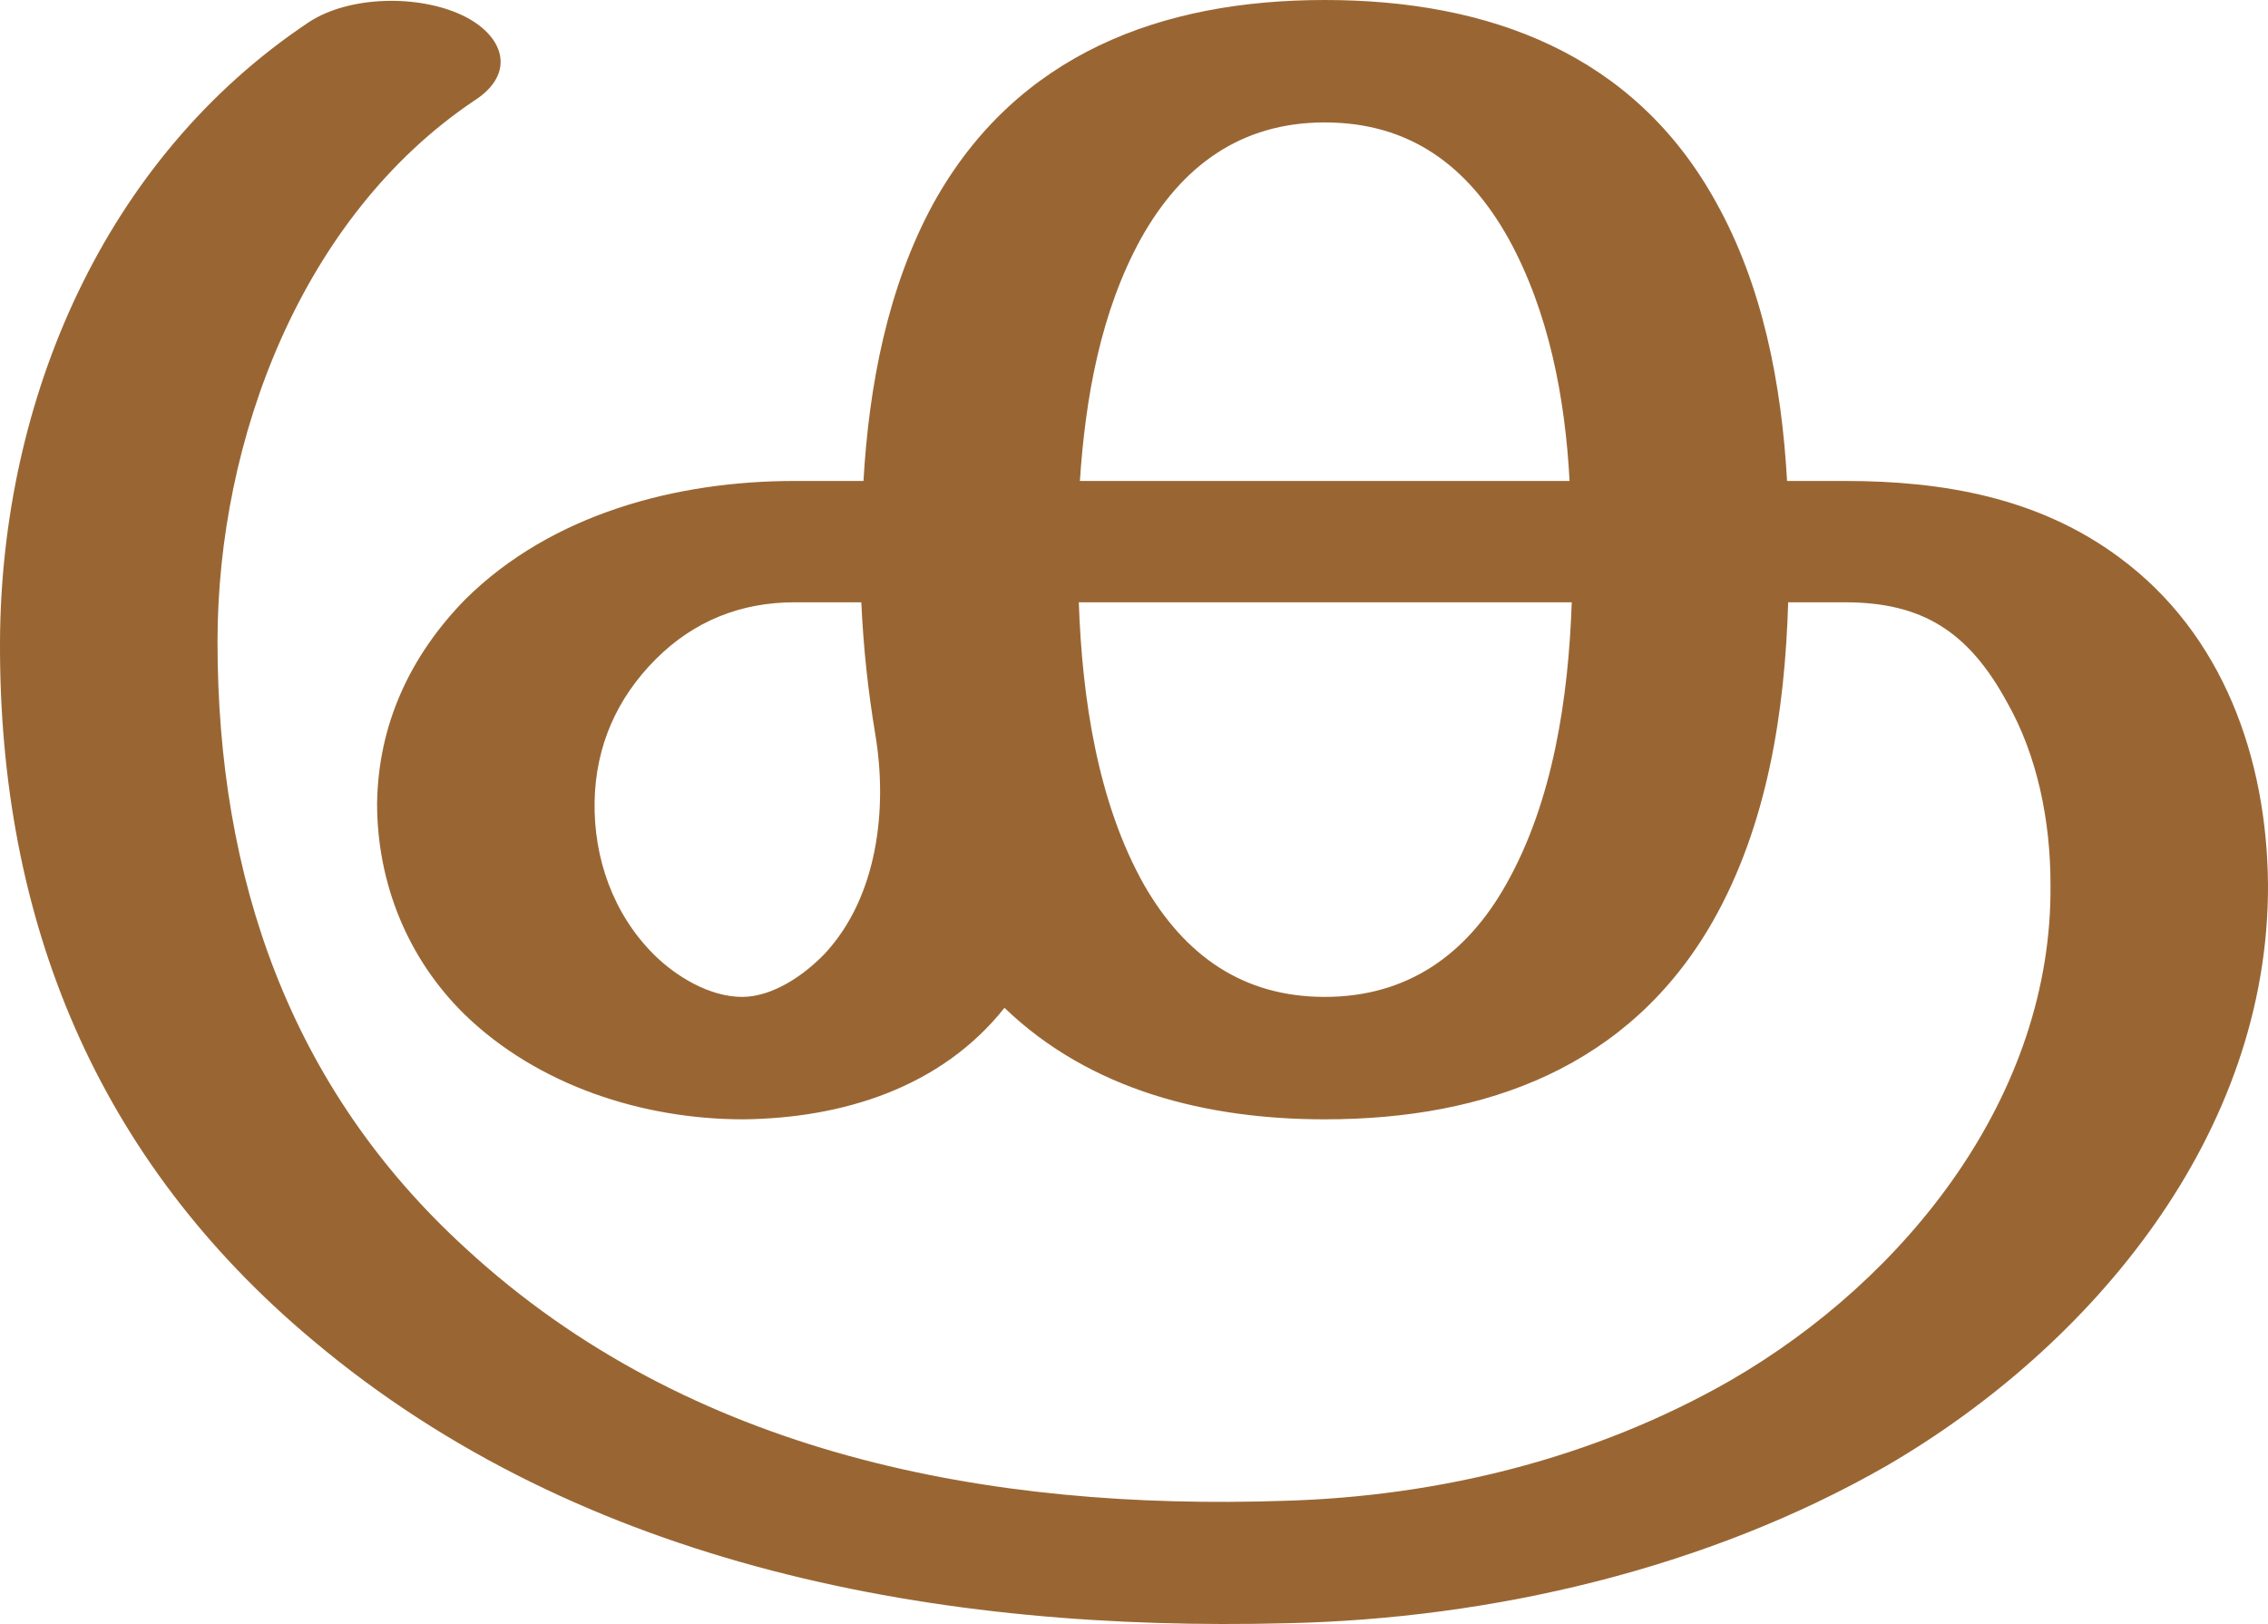 <?xml version="1.0" encoding="UTF-8"?>
<!DOCTYPE svg PUBLIC "-//W3C//DTD SVG 1.1//EN" "http://www.w3.org/Graphics/SVG/1.1/DTD/svg11.dtd">
<!-- Creator: CorelDRAW X8 -->
<svg xmlns="http://www.w3.org/2000/svg" xml:space="preserve" width="2075px" height="1486px" version="1.1" style="shape-rendering:geometricPrecision; text-rendering:geometricPrecision; image-rendering:optimizeQuality; fill-rule:evenodd; clip-rule:evenodd"
viewBox="0 0 2075 1486"
 xmlns:xlink="http://www.w3.org/1999/xlink">
 <defs>
  <style type="text/css">
   <![CDATA[
    .fil0 {fill:#996633;fill-rule:nonzero}
   ]]>
  </style>
 </defs>
 <g id="Layer_x0020_1">
  <path class="fil0" d="M1212 0c150,0 283,49 358,185 43,77 60,167 65,255l53 0c89,0 177,15 251,70 95,70 135,184 136,299 1,228 -160,422 -349,532 -164,94 -361,140 -549,144 -315,8 -643,-50 -891,-259 -197,-165 -287,-383 -286,-639 1,-221 95,-442 283,-567 37,-24 100,-25 140,-6 38,18 50,53 11,78 -158,106 -235,310 -235,495 0,216 66,408 227,555 205,189 479,240 749,231 142,-4 284,-39 408,-110 161,-93 295,-261 293,-454 0,-58 -12,-118 -40,-167 -35,-64 -77,-91 -148,-91l-52 0c-3,100 -19,204 -69,292 -76,133 -207,181 -355,181 -107,0 -214,-26 -293,-102 -58,73 -148,101 -239,102 -92,0 -188,-31 -255,-96 -52,-51 -80,-120 -80,-193 1,-72 30,-135 81,-187 79,-78 193,-108 301,-108l63 0c5,-87 22,-177 64,-254 76,-137 209,-186 358,-186zm-411 673c-7,-42 -11,-80 -13,-122l-61 0c-49,0 -92,17 -127,52 -36,36 -55,80 -56,130 -1,52 17,103 54,140 20,20 51,39 81,39 28,0 57,-20 76,-40 48,-52 57,-132 46,-199zm637 -122l-451 0c3,87 17,183 60,259 37,64 90,102 165,102 76,0 130,-39 166,-103 43,-76 57,-171 60,-258zm-450 -111l448 0c-4,-76 -19,-155 -56,-222 -37,-66 -90,-106 -168,-106 -77,0 -131,40 -168,106 -37,67 -51,146 -56,222z"/>
 </g>
</svg>
